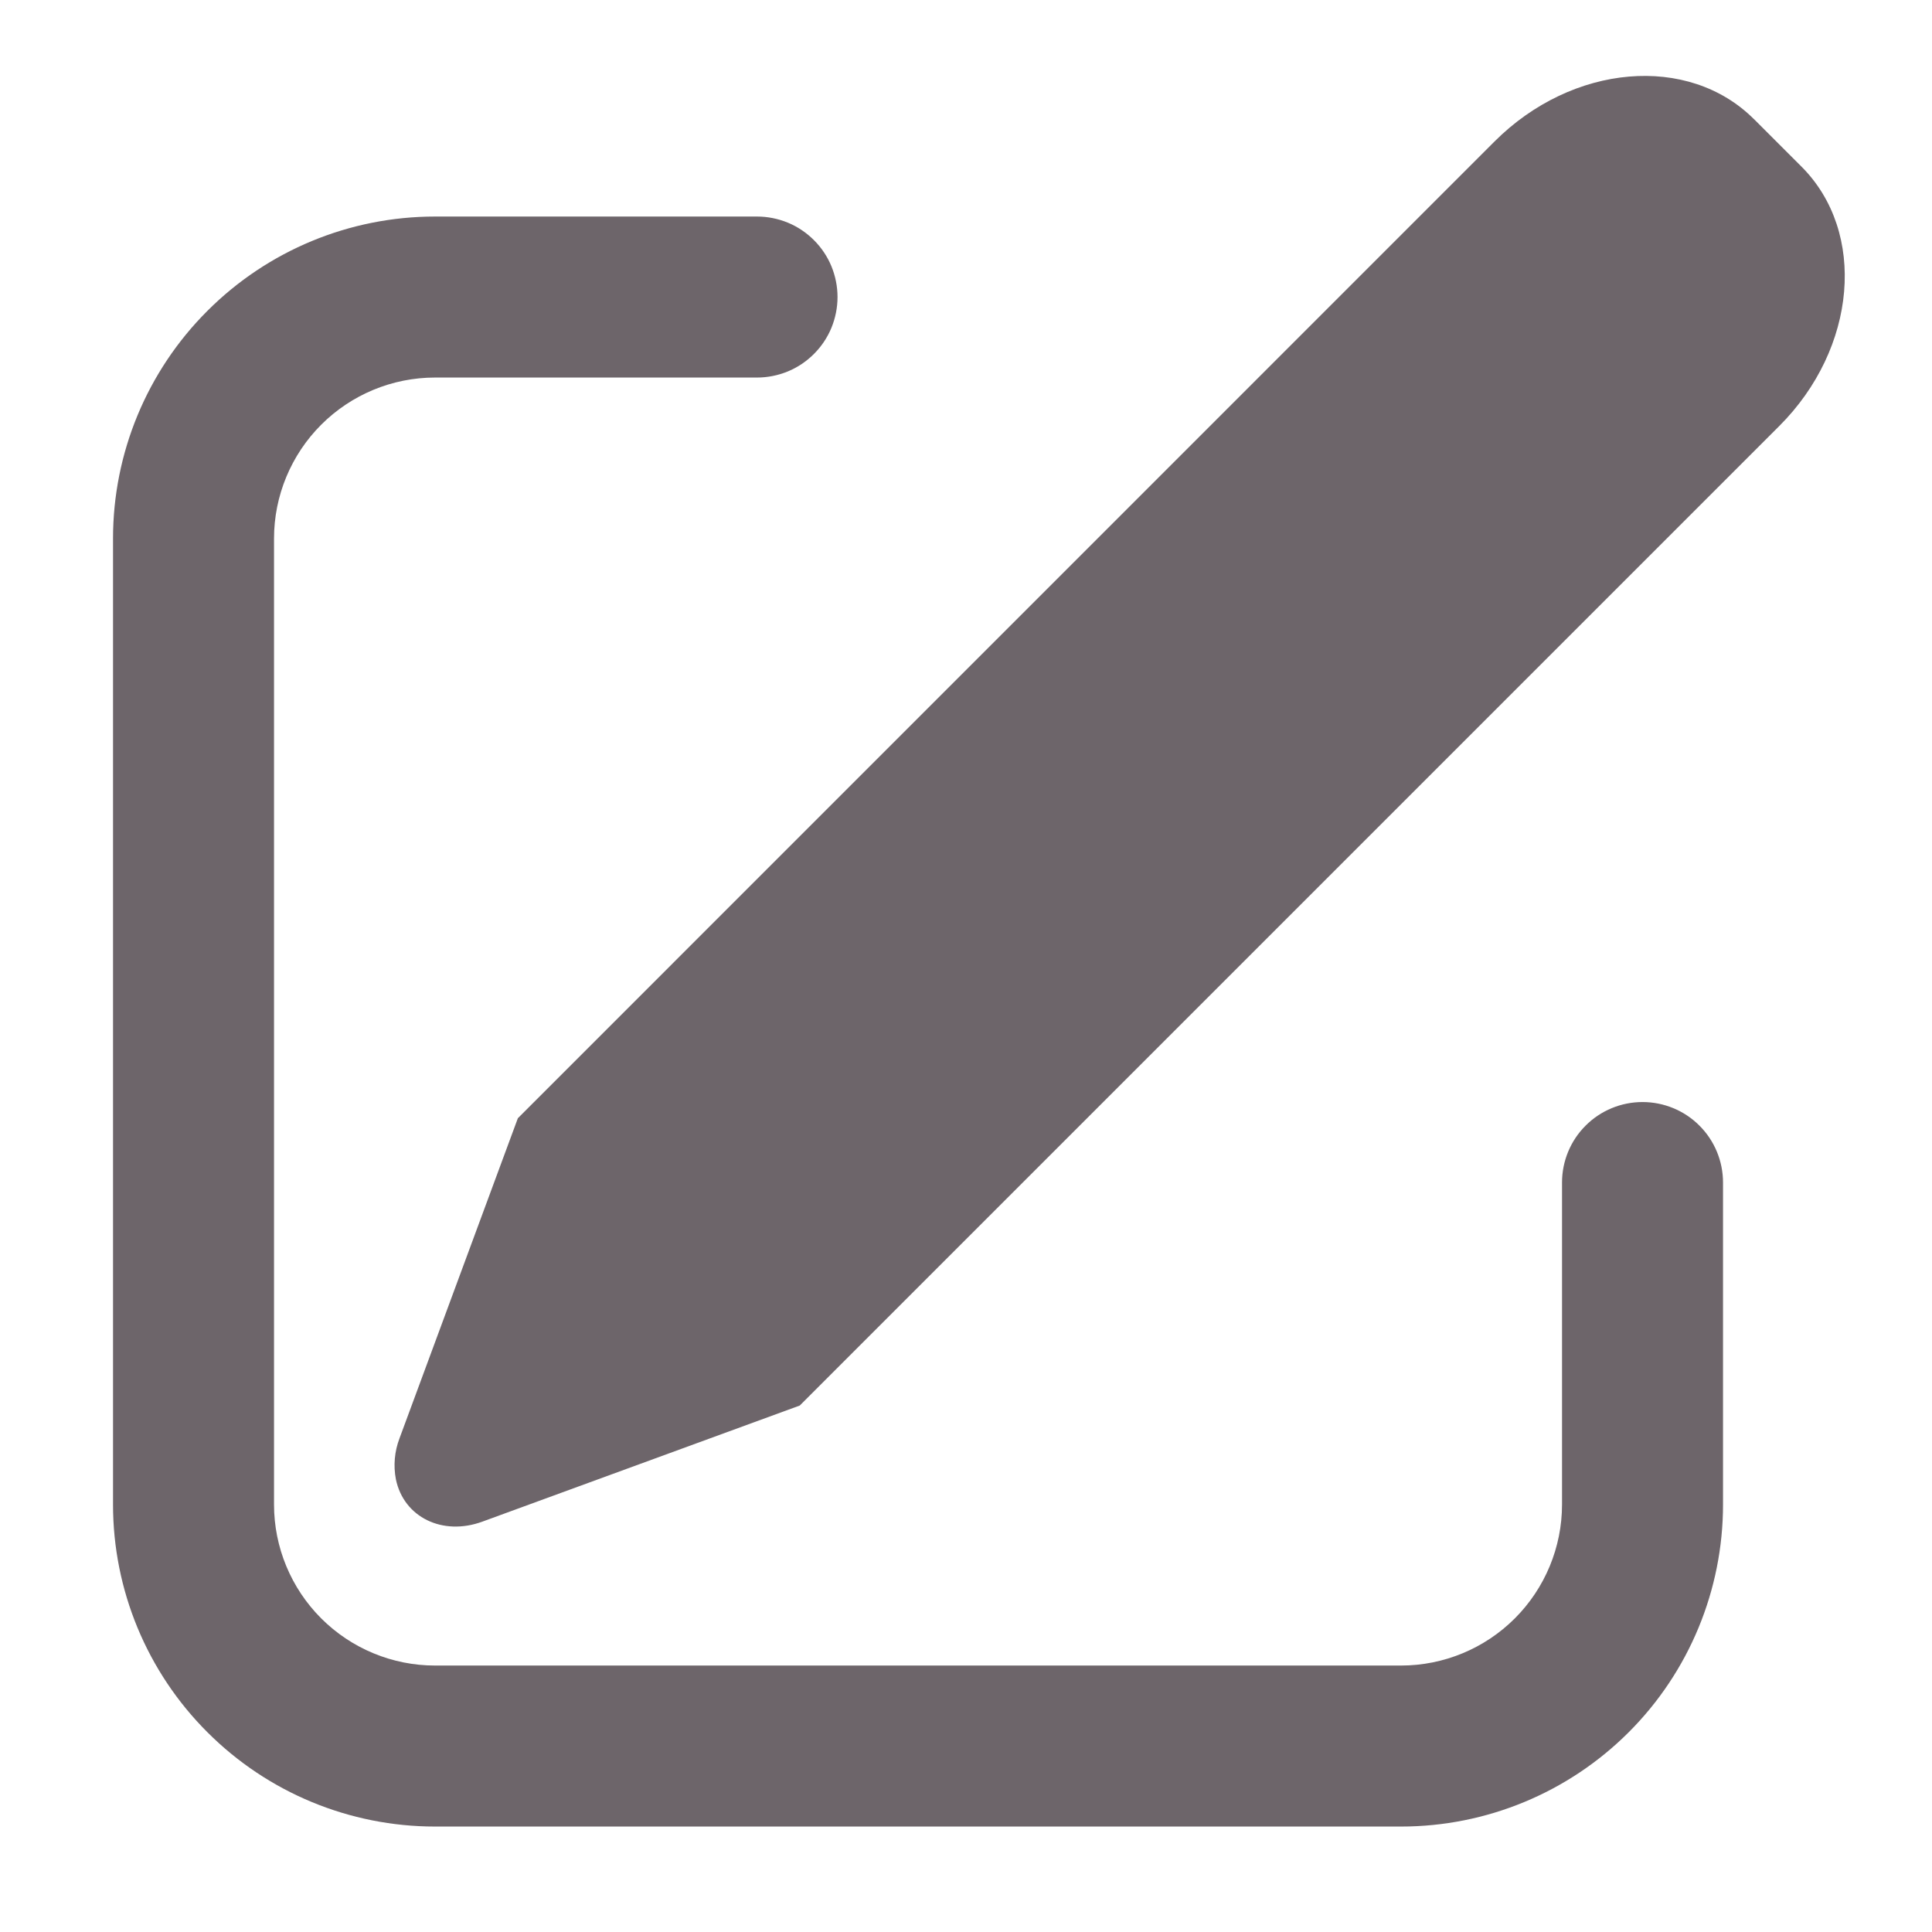 <svg width="24" height="24" viewBox="0 0 24 24" fill="none" xmlns="http://www.w3.org/2000/svg">
<path d="M21.789 1.48L22.379 2.07C23.192 2.884 23.069 4.327 22.102 5.293L9.935 17.46L5.993 18.902C5.498 19.084 5.016 18.848 4.918 18.377C4.885 18.206 4.901 18.029 4.963 17.867L6.433 13.891L18.566 1.757C19.533 0.791 20.976 0.667 21.789 1.481V1.48ZM9.404 2.69C9.535 2.69 9.665 2.716 9.787 2.766C9.908 2.816 10.018 2.89 10.111 2.983C10.204 3.076 10.278 3.186 10.328 3.307C10.378 3.429 10.404 3.559 10.404 3.69C10.404 3.821 10.378 3.951 10.328 4.073C10.278 4.194 10.204 4.304 10.111 4.397C10.018 4.49 9.908 4.564 9.787 4.614C9.665 4.664 9.535 4.69 9.404 4.69H5.404C4.874 4.69 4.365 4.901 3.99 5.276C3.615 5.651 3.404 6.16 3.404 6.69V18.69C3.404 19.22 3.615 19.729 3.99 20.104C4.365 20.479 4.874 20.69 5.404 20.69H17.404C17.934 20.69 18.443 20.479 18.818 20.104C19.193 19.729 19.404 19.22 19.404 18.69V14.69C19.404 14.425 19.509 14.17 19.697 13.983C19.884 13.795 20.139 13.69 20.404 13.69C20.669 13.69 20.924 13.795 21.111 13.983C21.299 14.17 21.404 14.425 21.404 14.69V18.69C21.404 19.751 20.983 20.768 20.233 21.518C19.482 22.269 18.465 22.69 17.404 22.69H5.404C4.343 22.69 3.326 22.269 2.576 21.518C1.825 20.768 1.404 19.751 1.404 18.69V6.69C1.404 5.629 1.825 4.612 2.576 3.862C3.326 3.111 4.343 2.69 5.404 2.69H9.404V2.69Z" fill="#6D656A"/>
</svg>

